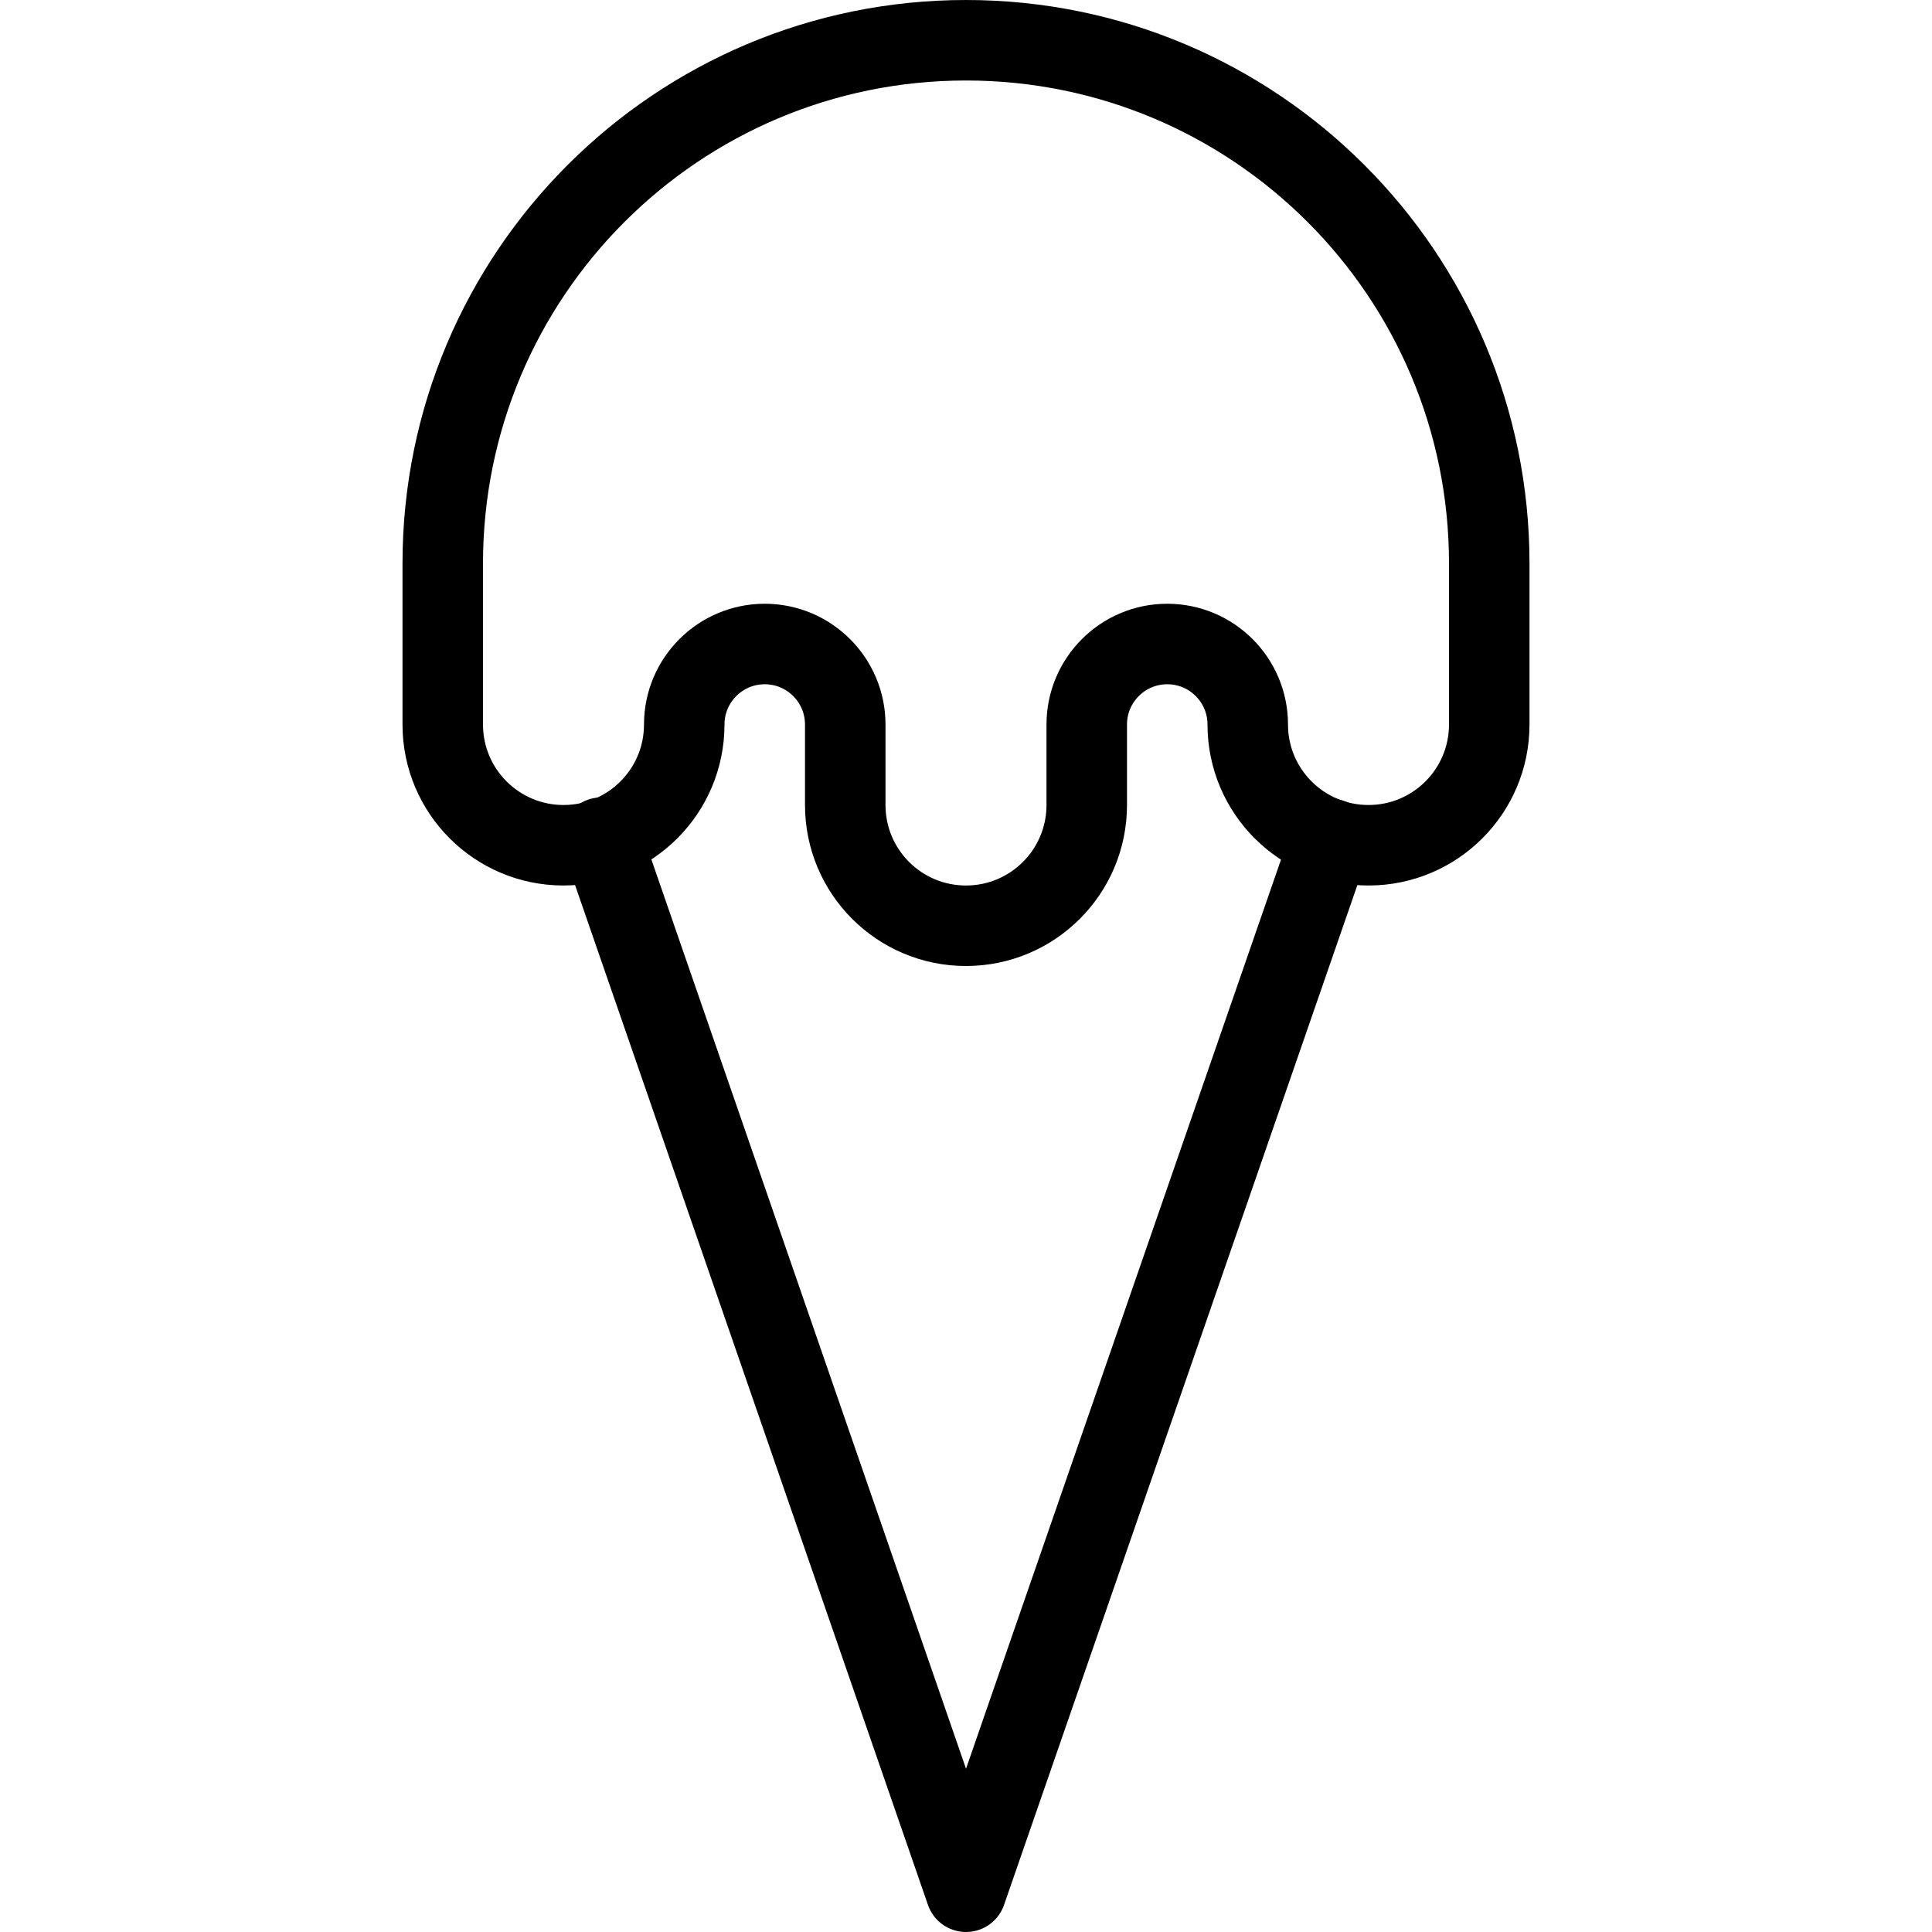<?xml version="1.0" encoding="utf-8"?>
<!-- Generator: Adobe Illustrator 19.2.0, SVG Export Plug-In . SVG Version: 6.00 Build 0)  -->
<svg version="1.1" id="Layer_1" xmlns="http://www.w3.org/2000/svg" xmlns:xlink="http://www.w3.org/1999/xlink" x="0px" y="0px"
	 viewBox="0 0 24 24" enable-background="new 0 0 24 24" xml:space="preserve">
<g id="Filled_Icons" display="none">
	<path display="inline" d="M12,0.006c-3.86,0-7,3.141-7,7v2c0,1.104,0.896,2,2,2c0.182,0,0.355-0.031,0.523-0.078l3.999,12.728
		c0.065,0.209,0.259,0.351,0.478,0.351h0.001c0.219,0,0.412-0.143,0.477-0.353l3.933-12.745c0.188,0.058,0.383,0.098,0.59,0.098
		c1.102,0,2-0.896,2-2v-2C19,3.146,15.859,0.006,12,0.006z M18,9.006c0,0.553-0.449,1-1,1c-0.553,0-1-0.447-1-1
		c0-0.826-0.673-1.5-1.5-1.5c-0.827,0-1.5,0.674-1.5,1.5v1c0,0.553-0.449,1-1,1c-0.552,0-1-0.447-1-1v-1c0-0.826-0.673-1.5-1.5-1.5
		c-0.827,0-1.5,0.674-1.5,1.5c0,0.553-0.449,1-1,1c-0.552,0-1-0.447-1-1v-2c0-3.309,2.691-6,6-6c3.309,0,6,2.691,6,6V9.006z"/>
</g>
<g id="Outline_Icons">
	<g>
		<path fill="none" stroke="#000000" stroke-linecap="round" stroke-linejoin="round" stroke-miterlimit="10" d="M10.5,9
			c0-0.551-0.448-1-1-1c-0.553,0-1,0.449-1,1c0,0.829-0.672,1.5-1.5,1.5c-0.828,0-1.5-0.671-1.5-1.5V7c0-3.59,2.91-6.5,6.5-6.5
			c3.59,0,6.5,2.91,6.5,6.5v2c0,0.829-0.672,1.5-1.5,1.5c-0.828,0-1.5-0.671-1.5-1.5c0-0.551-0.447-1-1-1c-0.553,0-1,0.449-1,1v1
			c0,0.829-0.672,1.5-1.5,1.5c-0.829,0-1.5-0.671-1.5-1.5V9z"/>
		<polyline fill="none" stroke="#000000" stroke-linecap="round" stroke-linejoin="round" stroke-miterlimit="10" points="
			16.531,10.422 12,23.5 7.469,10.406 		"/>
	</g>
</g>
</svg>
